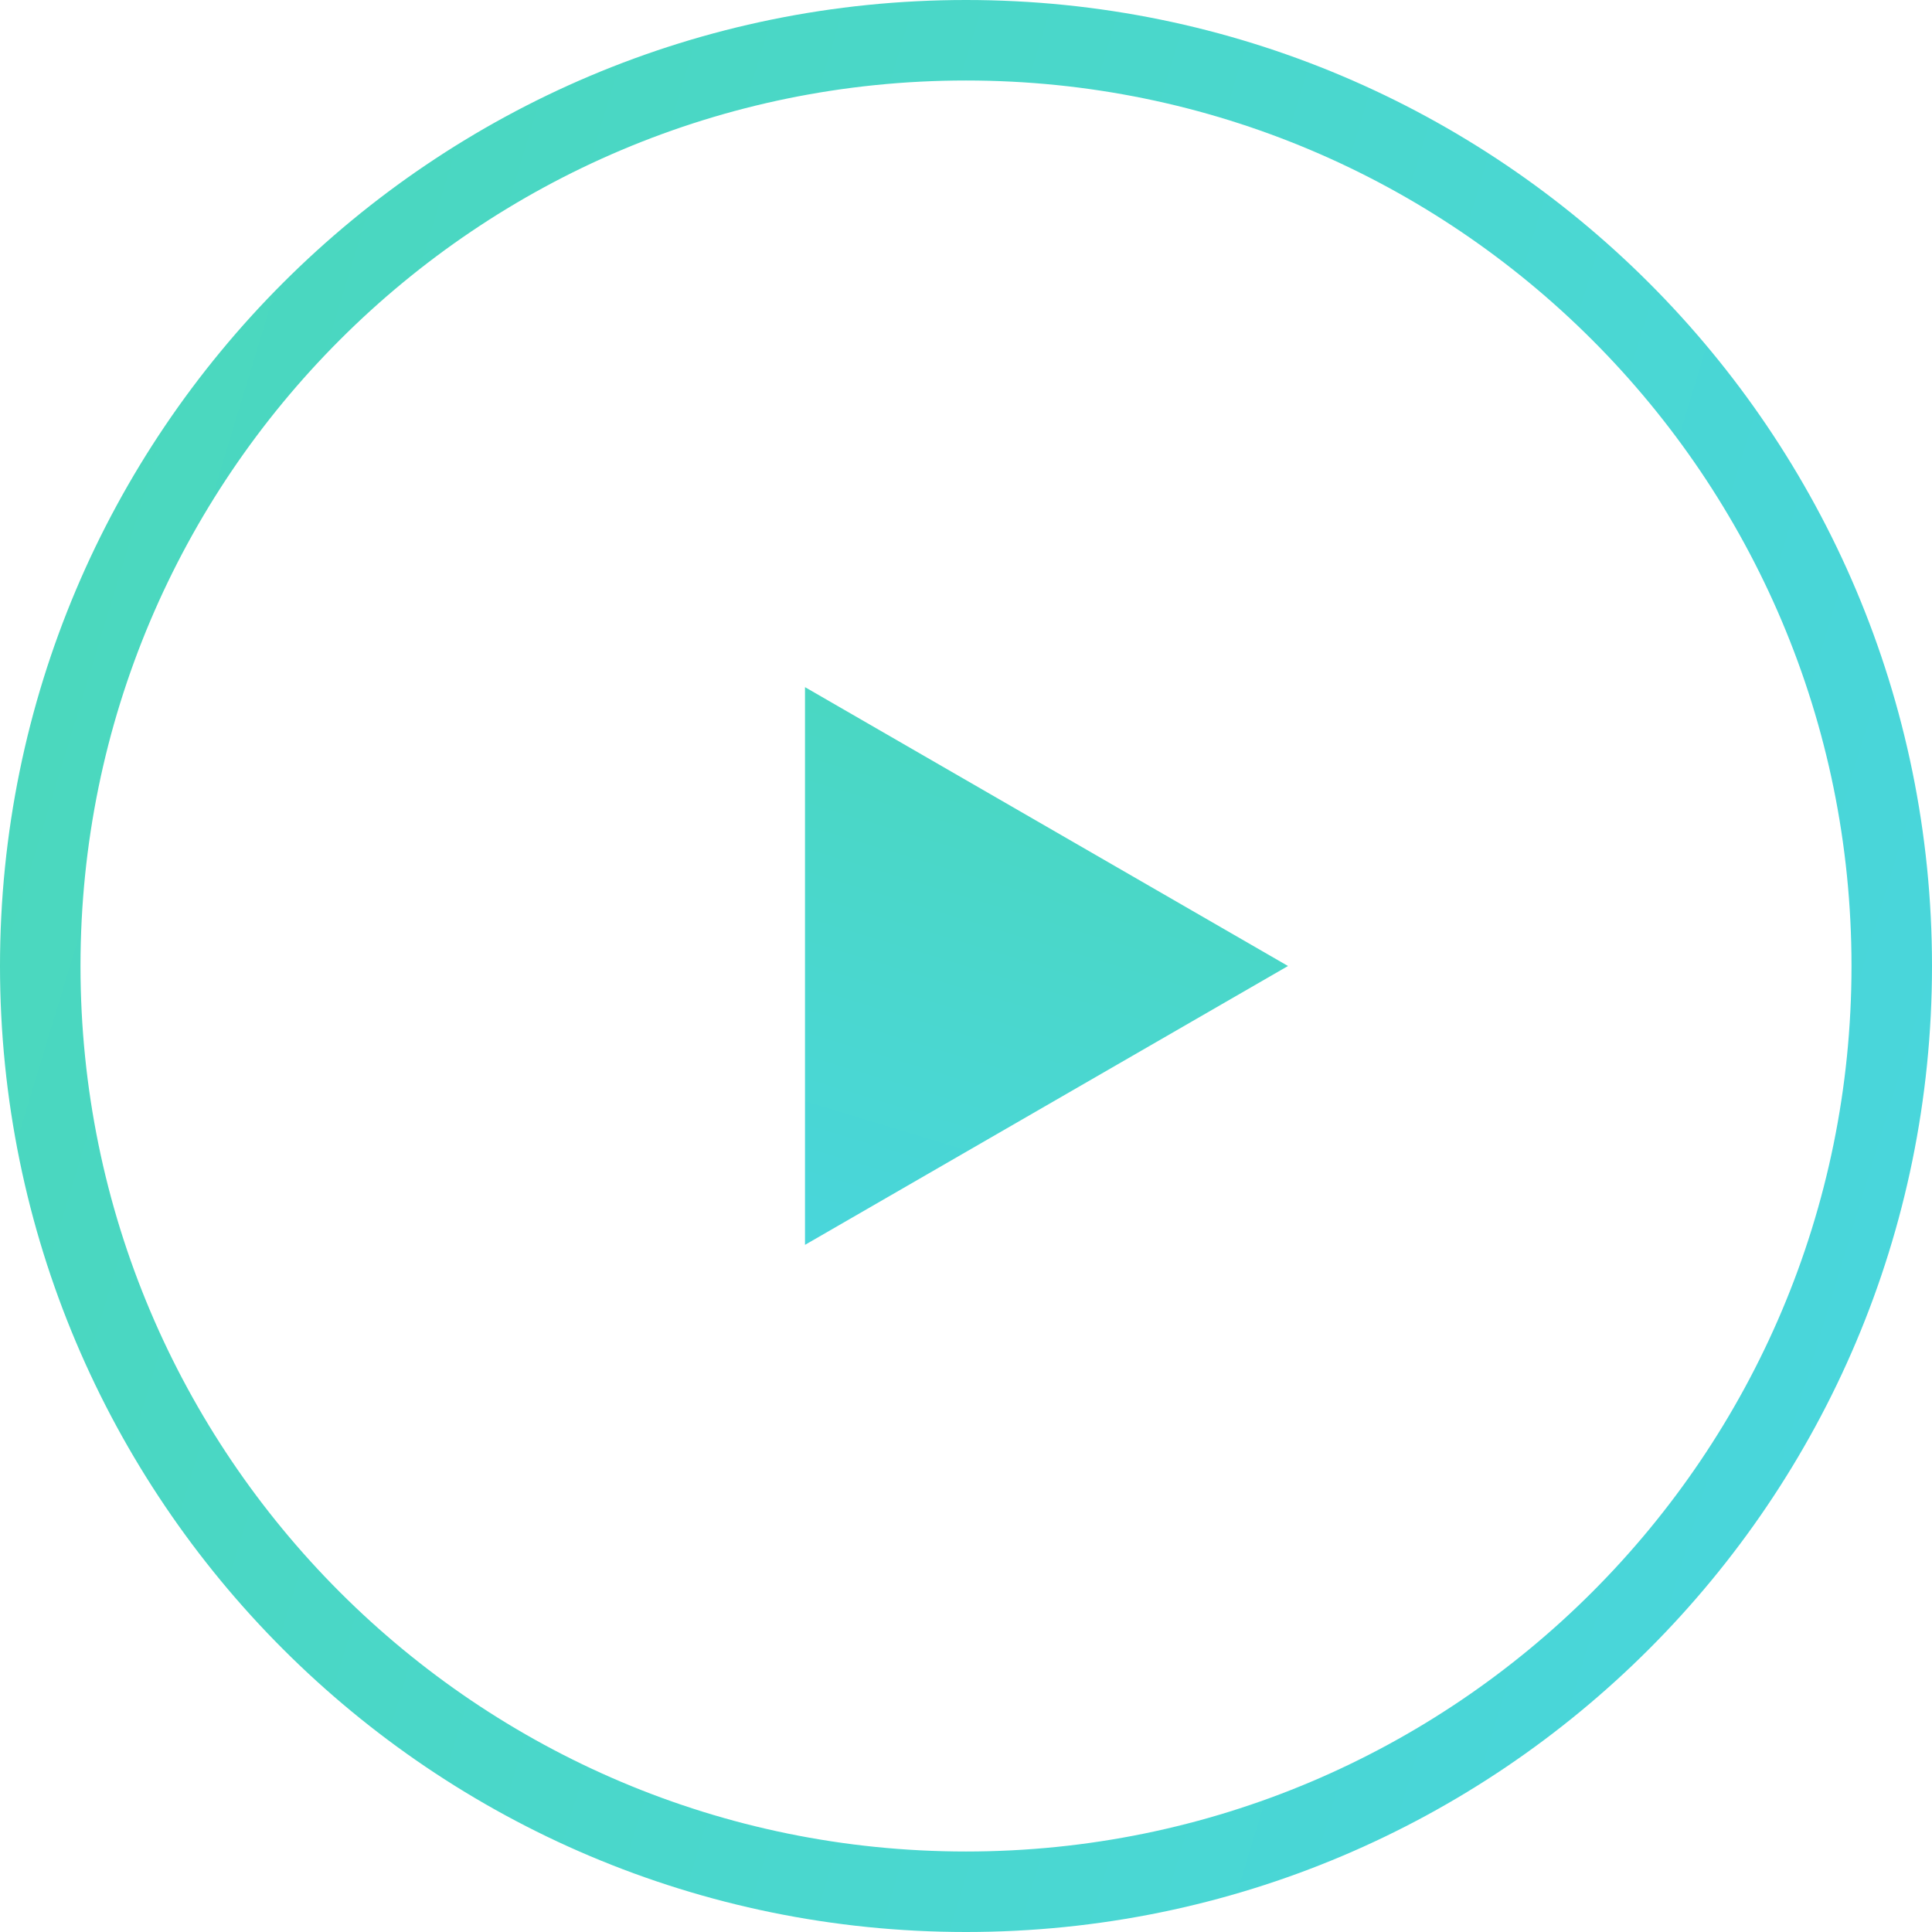 <svg width="24" height="24" fill="none" xmlns="http://www.w3.org/2000/svg"><path d="M23.5 12c0 6.351-5.149 11.5-11.5 11.5S.5 18.351.5 12 5.649.5 12 .5 23.5 5.649 23.5 12z" stroke="url(#paint0_linear)"/><path d="M16 12l-6 3.464V8.536L16 12z" fill="url(#paint1_linear)"/><defs><linearGradient id="paint0_linear" x1="-4.481" y1="0" x2="28.461" y2="10" gradientUnits="userSpaceOnUse"><stop stop-color="#4BD8B5"/><stop offset="1" stop-color="#49D6DF"/></linearGradient><linearGradient id="paint1_linear" x1="16" y1="6.506" x2="12.667" y2="17.487" gradientUnits="userSpaceOnUse"><stop stop-color="#4BD8B5"/><stop offset="1" stop-color="#49D6DF"/></linearGradient></defs></svg>